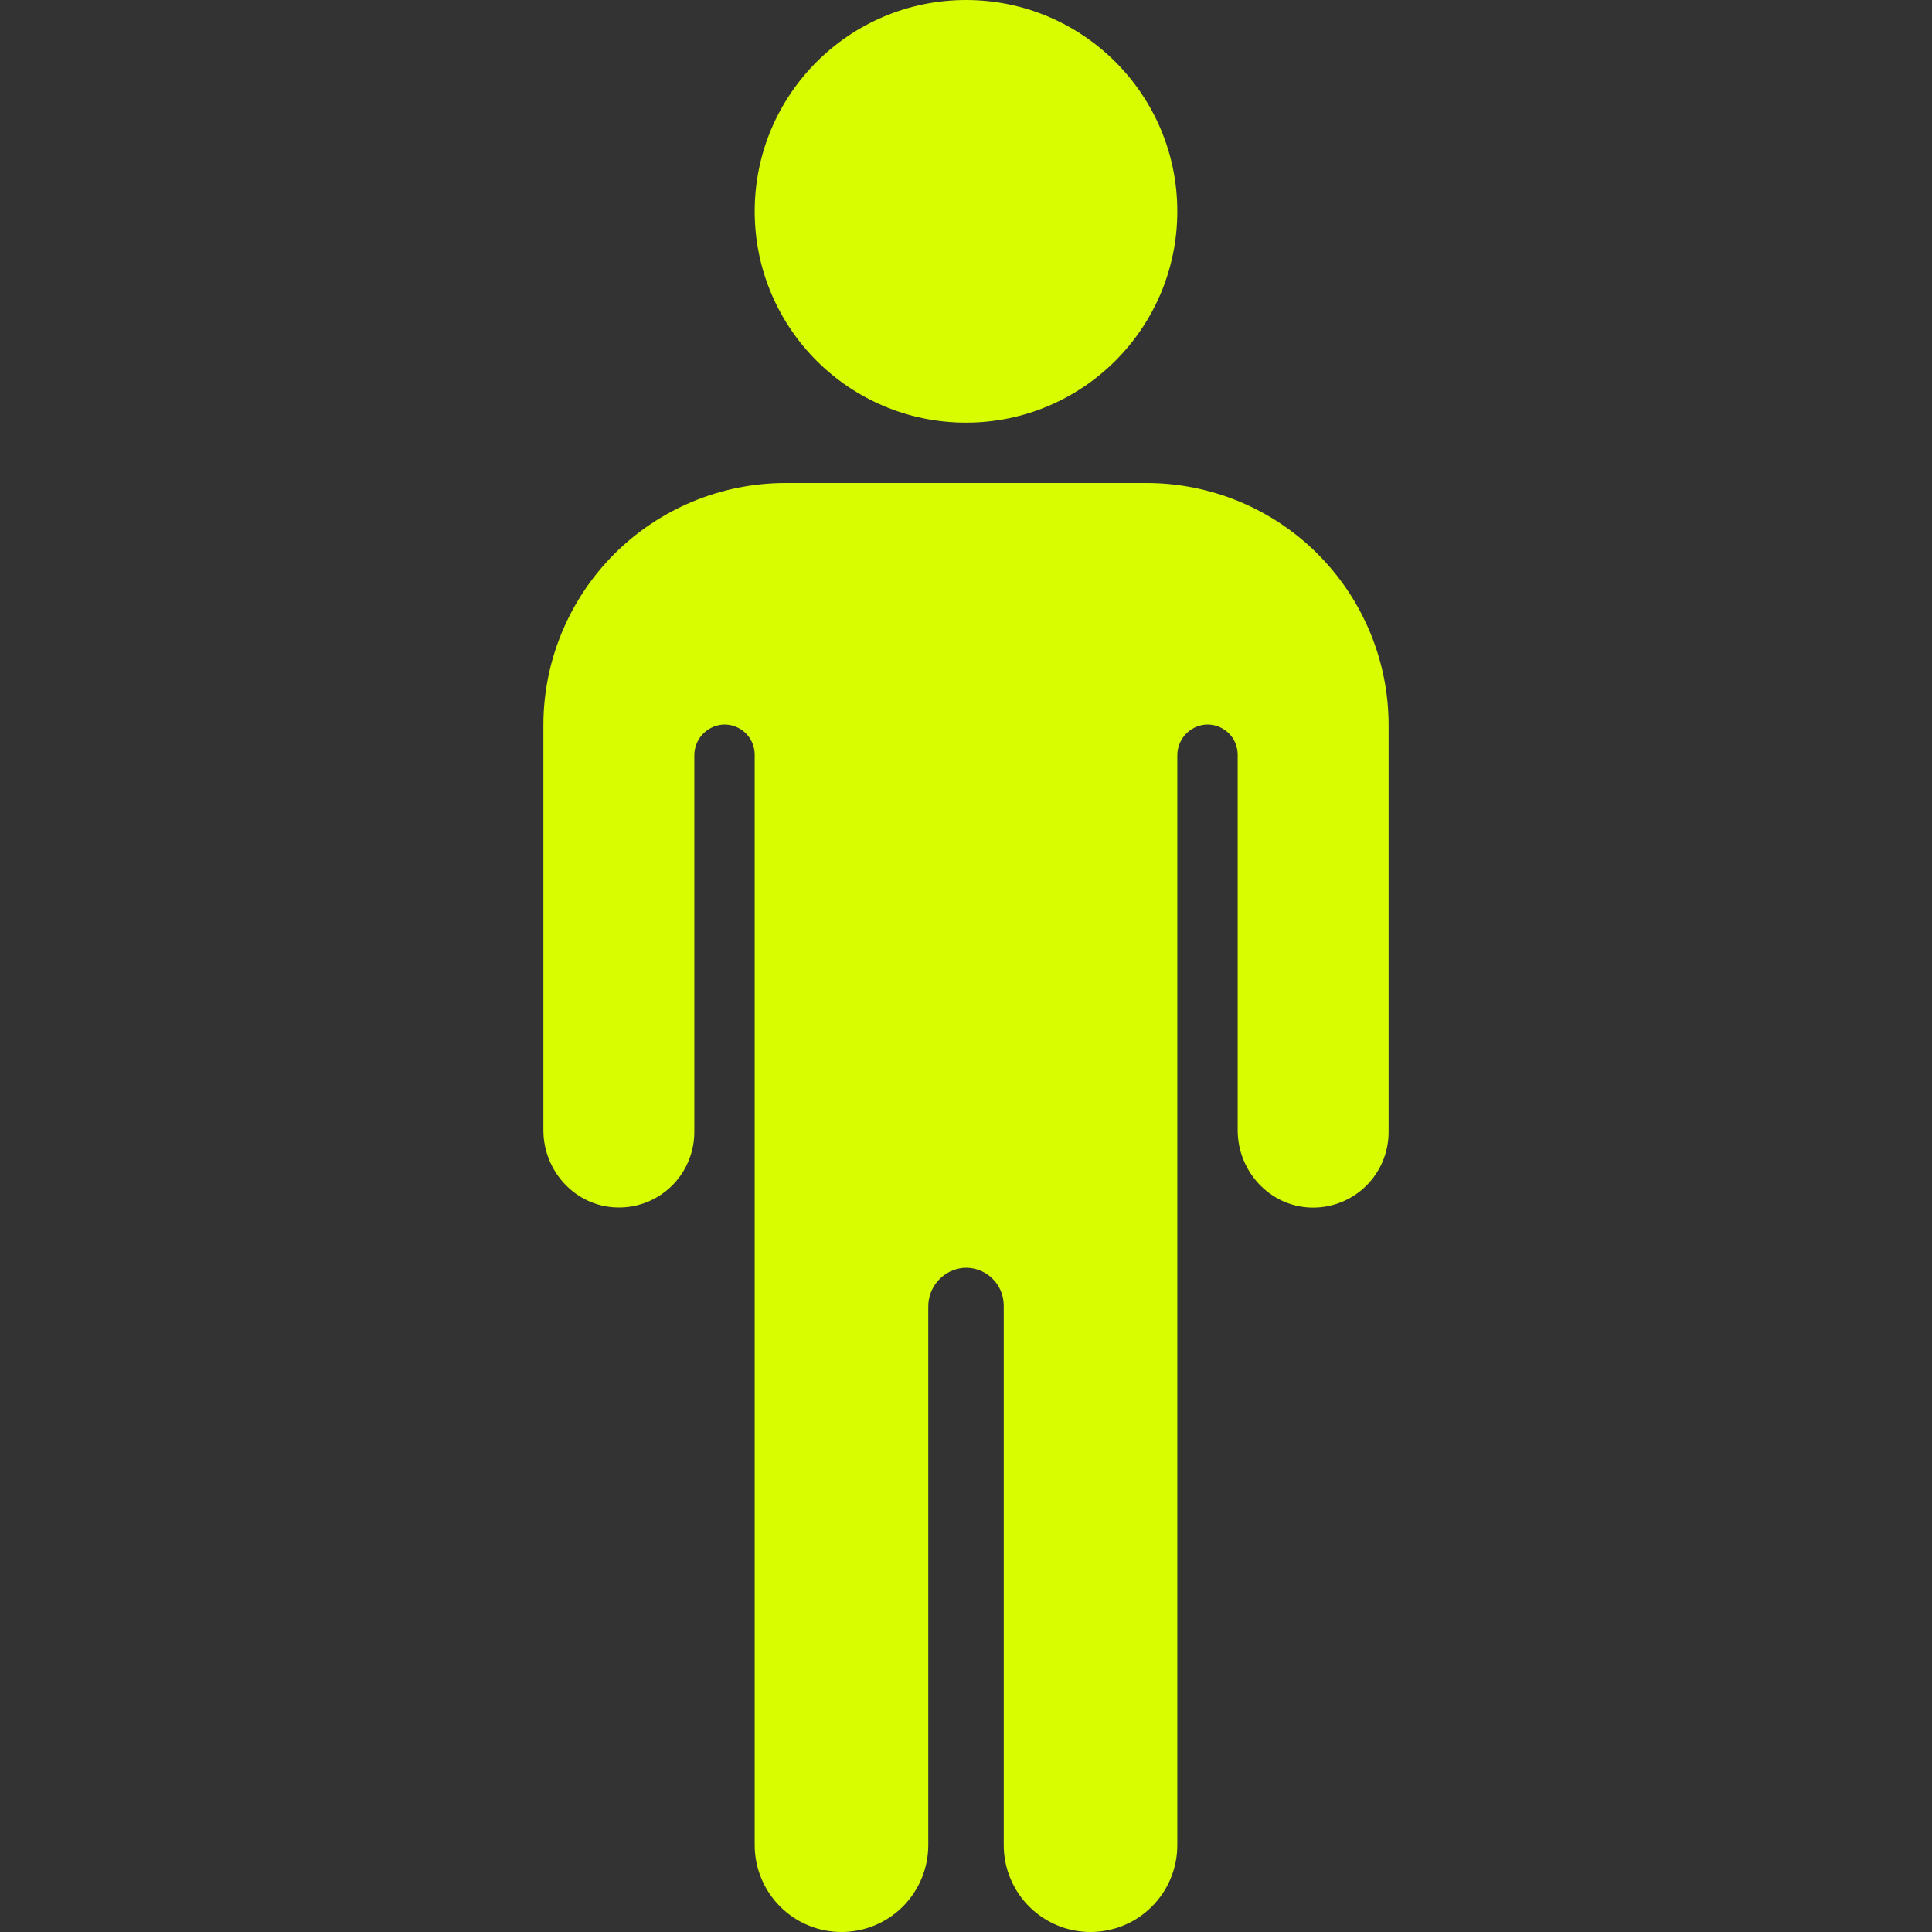 <svg width="32" height="32" viewBox="0 0 32 32" fill="none" xmlns="http://www.w3.org/2000/svg">
<rect x="0" y="0" width="32" height="32" fill="#333333" stroke="none"/>
<g id="ion:man">
<path id="Vector" d="M16 7C17.933 7 19.5 5.433 19.5 3.5C19.5 1.567 17.933 0 16 0C14.067 0 12.5 1.567 12.5 3.5C12.5 5.433 14.067 7 16 7Z" fill="#D8FD00"/>
<path id="Vector_2" d="M19 8H13C11.94 8.003 10.925 8.426 10.175 9.175C9.426 9.925 9.003 10.94 9 12V18.72C9 19.398 9.527 19.975 10.204 19.999C10.372 20.006 10.54 19.978 10.697 19.918C10.854 19.858 10.997 19.767 11.118 19.65C11.239 19.533 11.335 19.394 11.4 19.239C11.466 19.084 11.5 18.918 11.5 18.75V12.517C11.498 12.388 11.546 12.263 11.632 12.167C11.719 12.072 11.838 12.012 11.967 12.001C12.035 11.997 12.104 12.006 12.168 12.029C12.233 12.053 12.292 12.089 12.342 12.135C12.392 12.182 12.432 12.239 12.459 12.302C12.486 12.365 12.5 12.433 12.5 12.501V30.562C12.5 30.944 12.652 31.309 12.921 31.579C13.191 31.849 13.556 32 13.938 32C14.319 32 14.684 31.849 14.954 31.579C15.223 31.309 15.375 30.944 15.375 30.562V21.646C15.373 21.485 15.432 21.329 15.54 21.209C15.648 21.089 15.797 21.014 15.958 21C16.044 20.994 16.13 21.006 16.21 21.035C16.291 21.064 16.365 21.109 16.427 21.168C16.49 21.226 16.54 21.297 16.574 21.376C16.608 21.454 16.625 21.539 16.625 21.625V30.562C16.625 30.944 16.776 31.309 17.046 31.579C17.316 31.849 17.681 32 18.062 32C18.444 32 18.809 31.849 19.079 31.579C19.349 31.309 19.5 30.944 19.5 30.562V12.517C19.498 12.388 19.546 12.263 19.632 12.167C19.719 12.072 19.838 12.012 19.967 12.001C20.035 11.997 20.104 12.006 20.168 12.029C20.233 12.053 20.292 12.089 20.342 12.135C20.392 12.182 20.432 12.239 20.459 12.302C20.486 12.365 20.5 12.433 20.5 12.501V18.721C20.5 19.399 21.027 19.976 21.704 20.001C21.872 20.007 22.04 19.979 22.197 19.919C22.354 19.859 22.497 19.768 22.618 19.651C22.739 19.534 22.835 19.394 22.901 19.239C22.966 19.084 23 18.918 23 18.75V12C22.997 10.94 22.574 9.925 21.825 9.175C21.076 8.426 20.06 8.003 19 8Z" fill="#D8FD00"/>
</g>
</svg>
